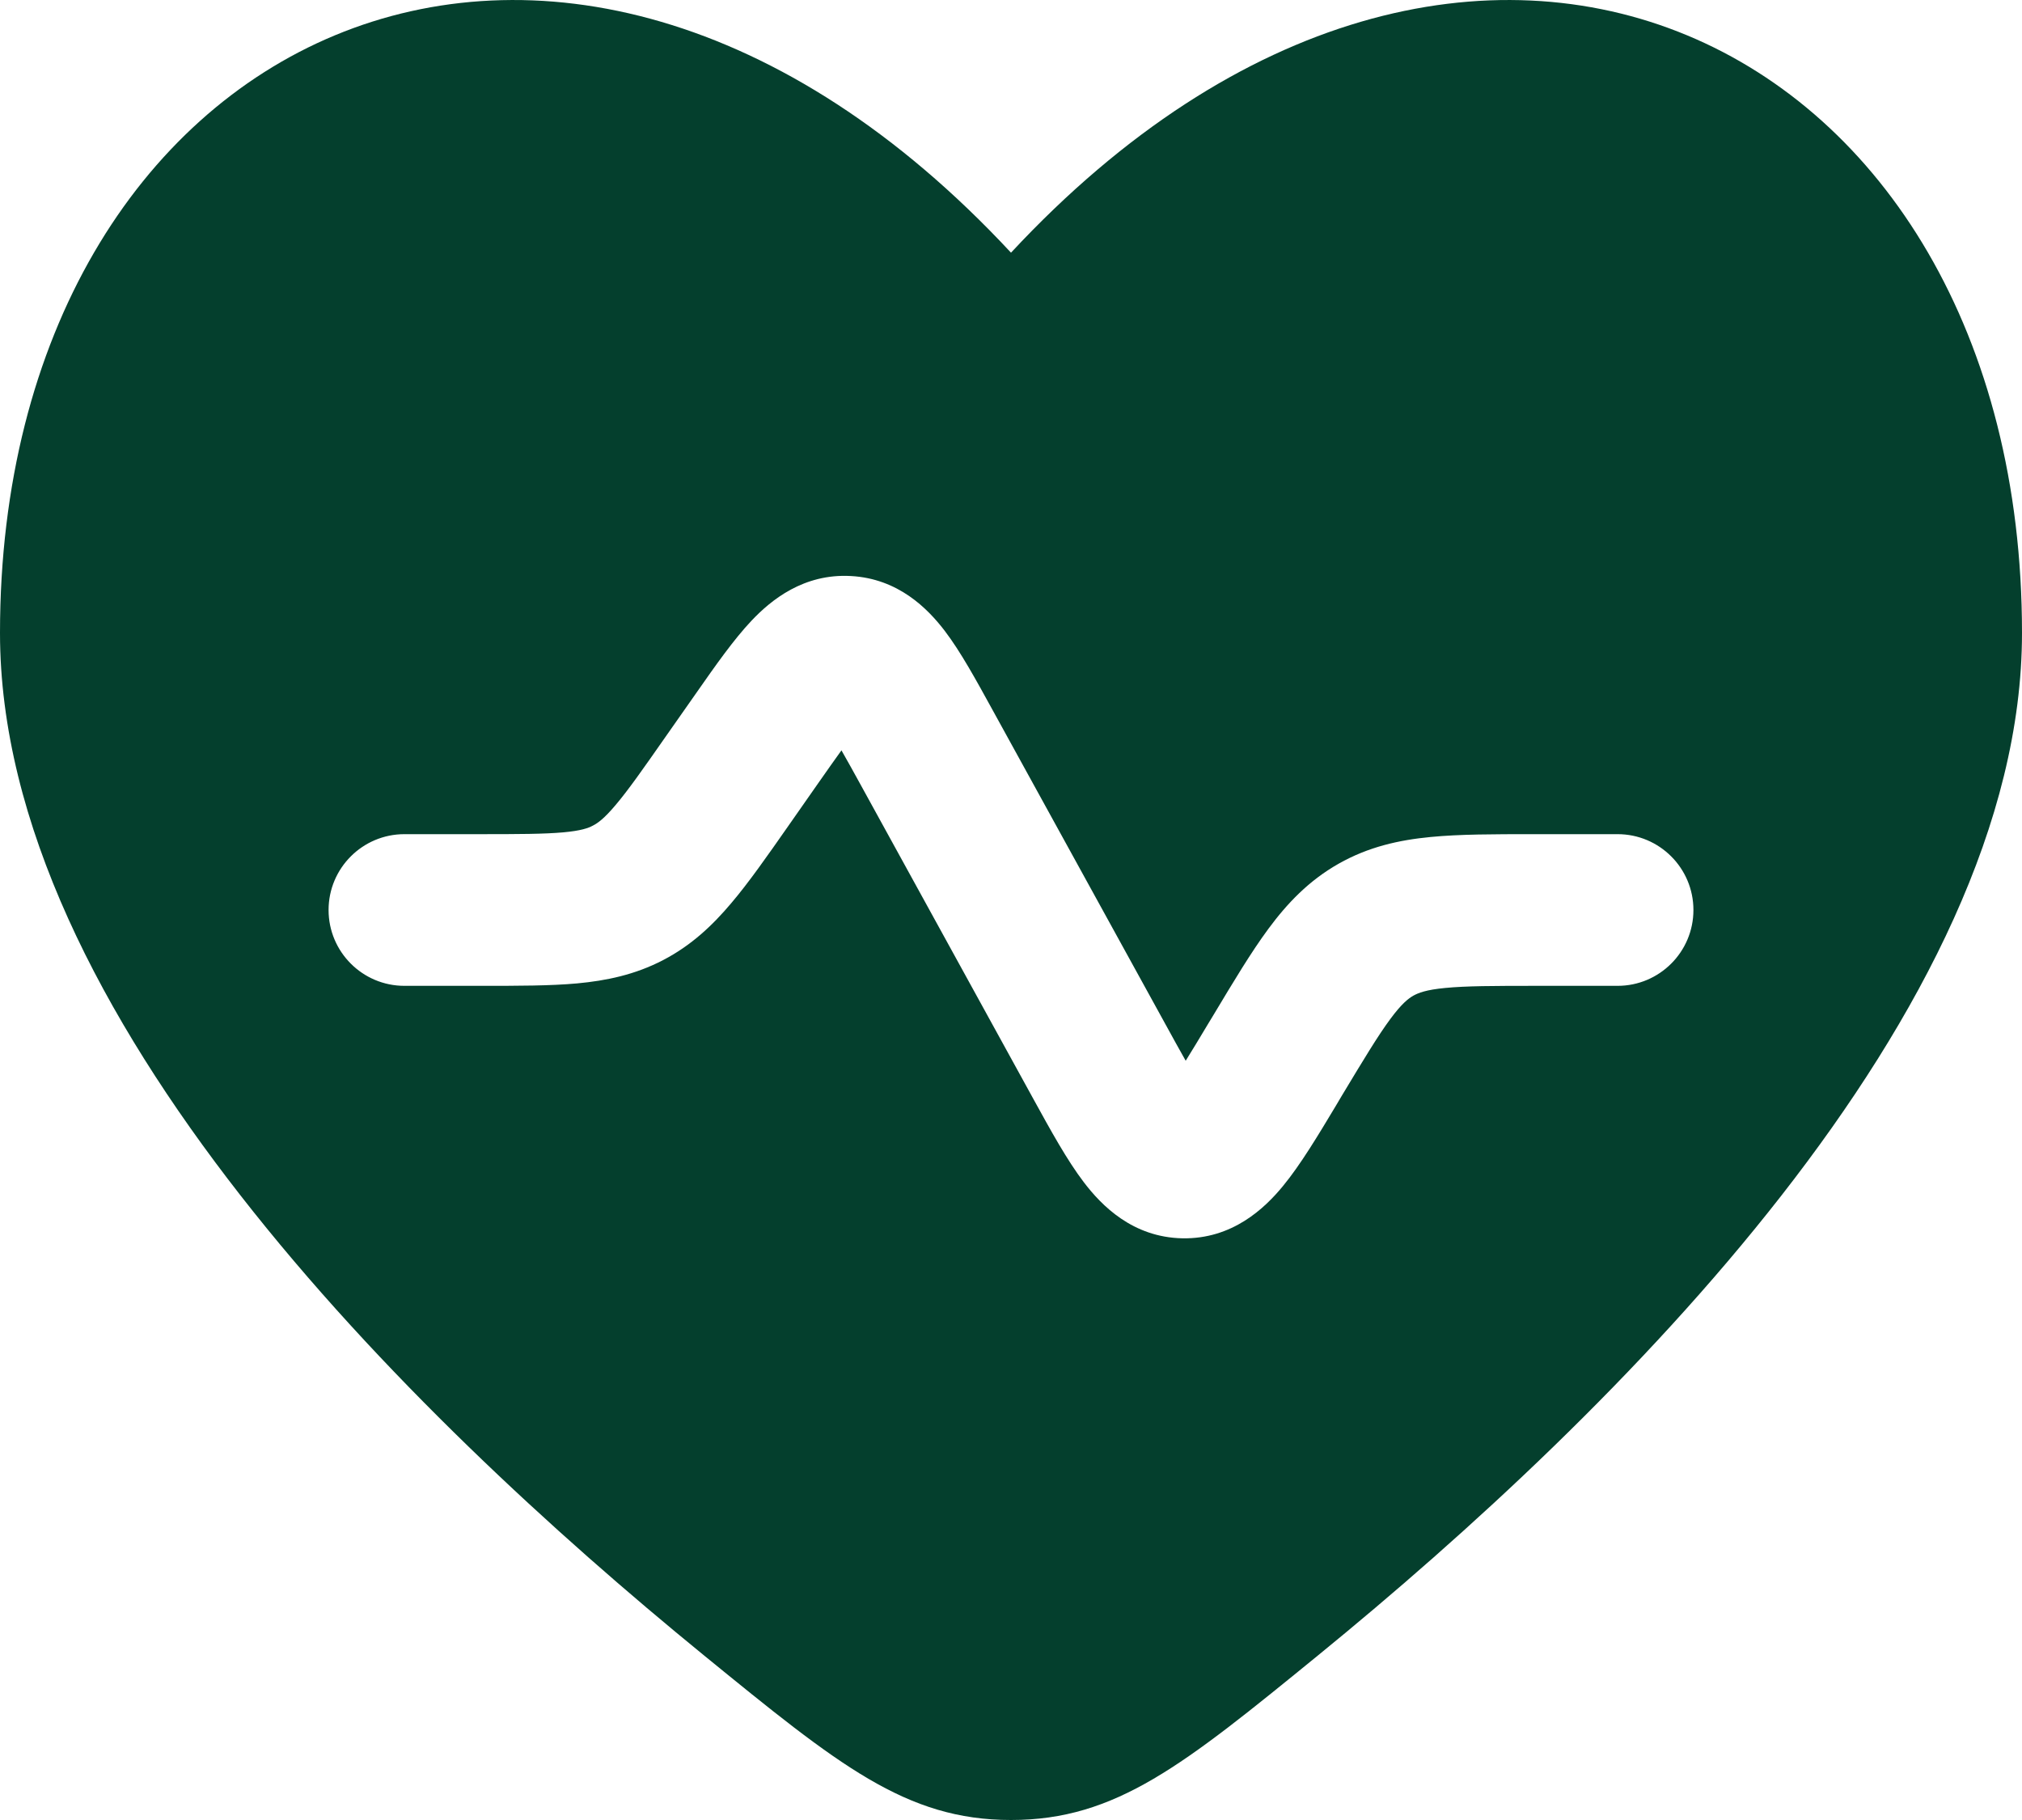 <svg width="20" height="18" viewBox="0 0 20 18" fill="none" xmlns="http://www.w3.org/2000/svg">
<path fill-rule="evenodd" clip-rule="evenodd" d="M6.962 16.371C4.019 13.971 0 10.008 0 6.26C0 0.349 5.5 -2.337 10 2.499C14.5 -2.337 20 0.349 20 6.26C20 10.008 15.981 13.971 13.038 16.371C11.706 17.457 11.04 18 10 18C8.96 18 8.294 17.457 6.962 16.371ZM8.093 7.746C8.183 7.618 8.257 7.512 8.323 7.421C8.379 7.519 8.442 7.632 8.517 7.769L10.227 10.879C10.393 11.181 10.556 11.477 10.72 11.692C10.895 11.922 11.202 12.237 11.695 12.247C12.188 12.256 12.508 11.952 12.691 11.729C12.863 11.52 13.037 11.23 13.214 10.935L13.269 10.842C13.49 10.475 13.629 10.244 13.752 10.078C13.865 9.925 13.931 9.875 13.98 9.847C14.029 9.82 14.105 9.789 14.295 9.771C14.501 9.751 14.769 9.75 15.199 9.75H16C16.414 9.75 16.75 9.414 16.75 9C16.75 8.586 16.414 8.25 16 8.25L15.166 8.25C14.779 8.25 14.437 8.25 14.15 8.278C13.838 8.308 13.536 8.375 13.241 8.542C12.946 8.709 12.732 8.934 12.546 9.186C12.375 9.417 12.199 9.711 12 10.043L11.952 10.122C11.865 10.267 11.793 10.387 11.728 10.491C11.668 10.385 11.6 10.262 11.519 10.114L9.809 7.006C9.655 6.726 9.502 6.446 9.346 6.241C9.176 6.018 8.884 5.722 8.416 5.697C7.949 5.671 7.627 5.934 7.434 6.138C7.257 6.325 7.074 6.586 6.891 6.848L6.581 7.29C6.354 7.615 6.212 7.817 6.088 7.963C5.975 8.097 5.912 8.141 5.865 8.165C5.819 8.19 5.747 8.216 5.572 8.232C5.381 8.249 5.134 8.25 4.738 8.25H4C3.586 8.25 3.25 8.586 3.25 9C3.25 9.414 3.586 9.75 4 9.75L4.768 9.75C5.125 9.75 5.442 9.75 5.708 9.726C5.997 9.699 6.279 9.641 6.558 9.496C6.837 9.351 7.047 9.153 7.234 8.931C7.407 8.727 7.588 8.468 7.793 8.175L8.093 7.746Z" fill="#043f2d"/>
</svg>
